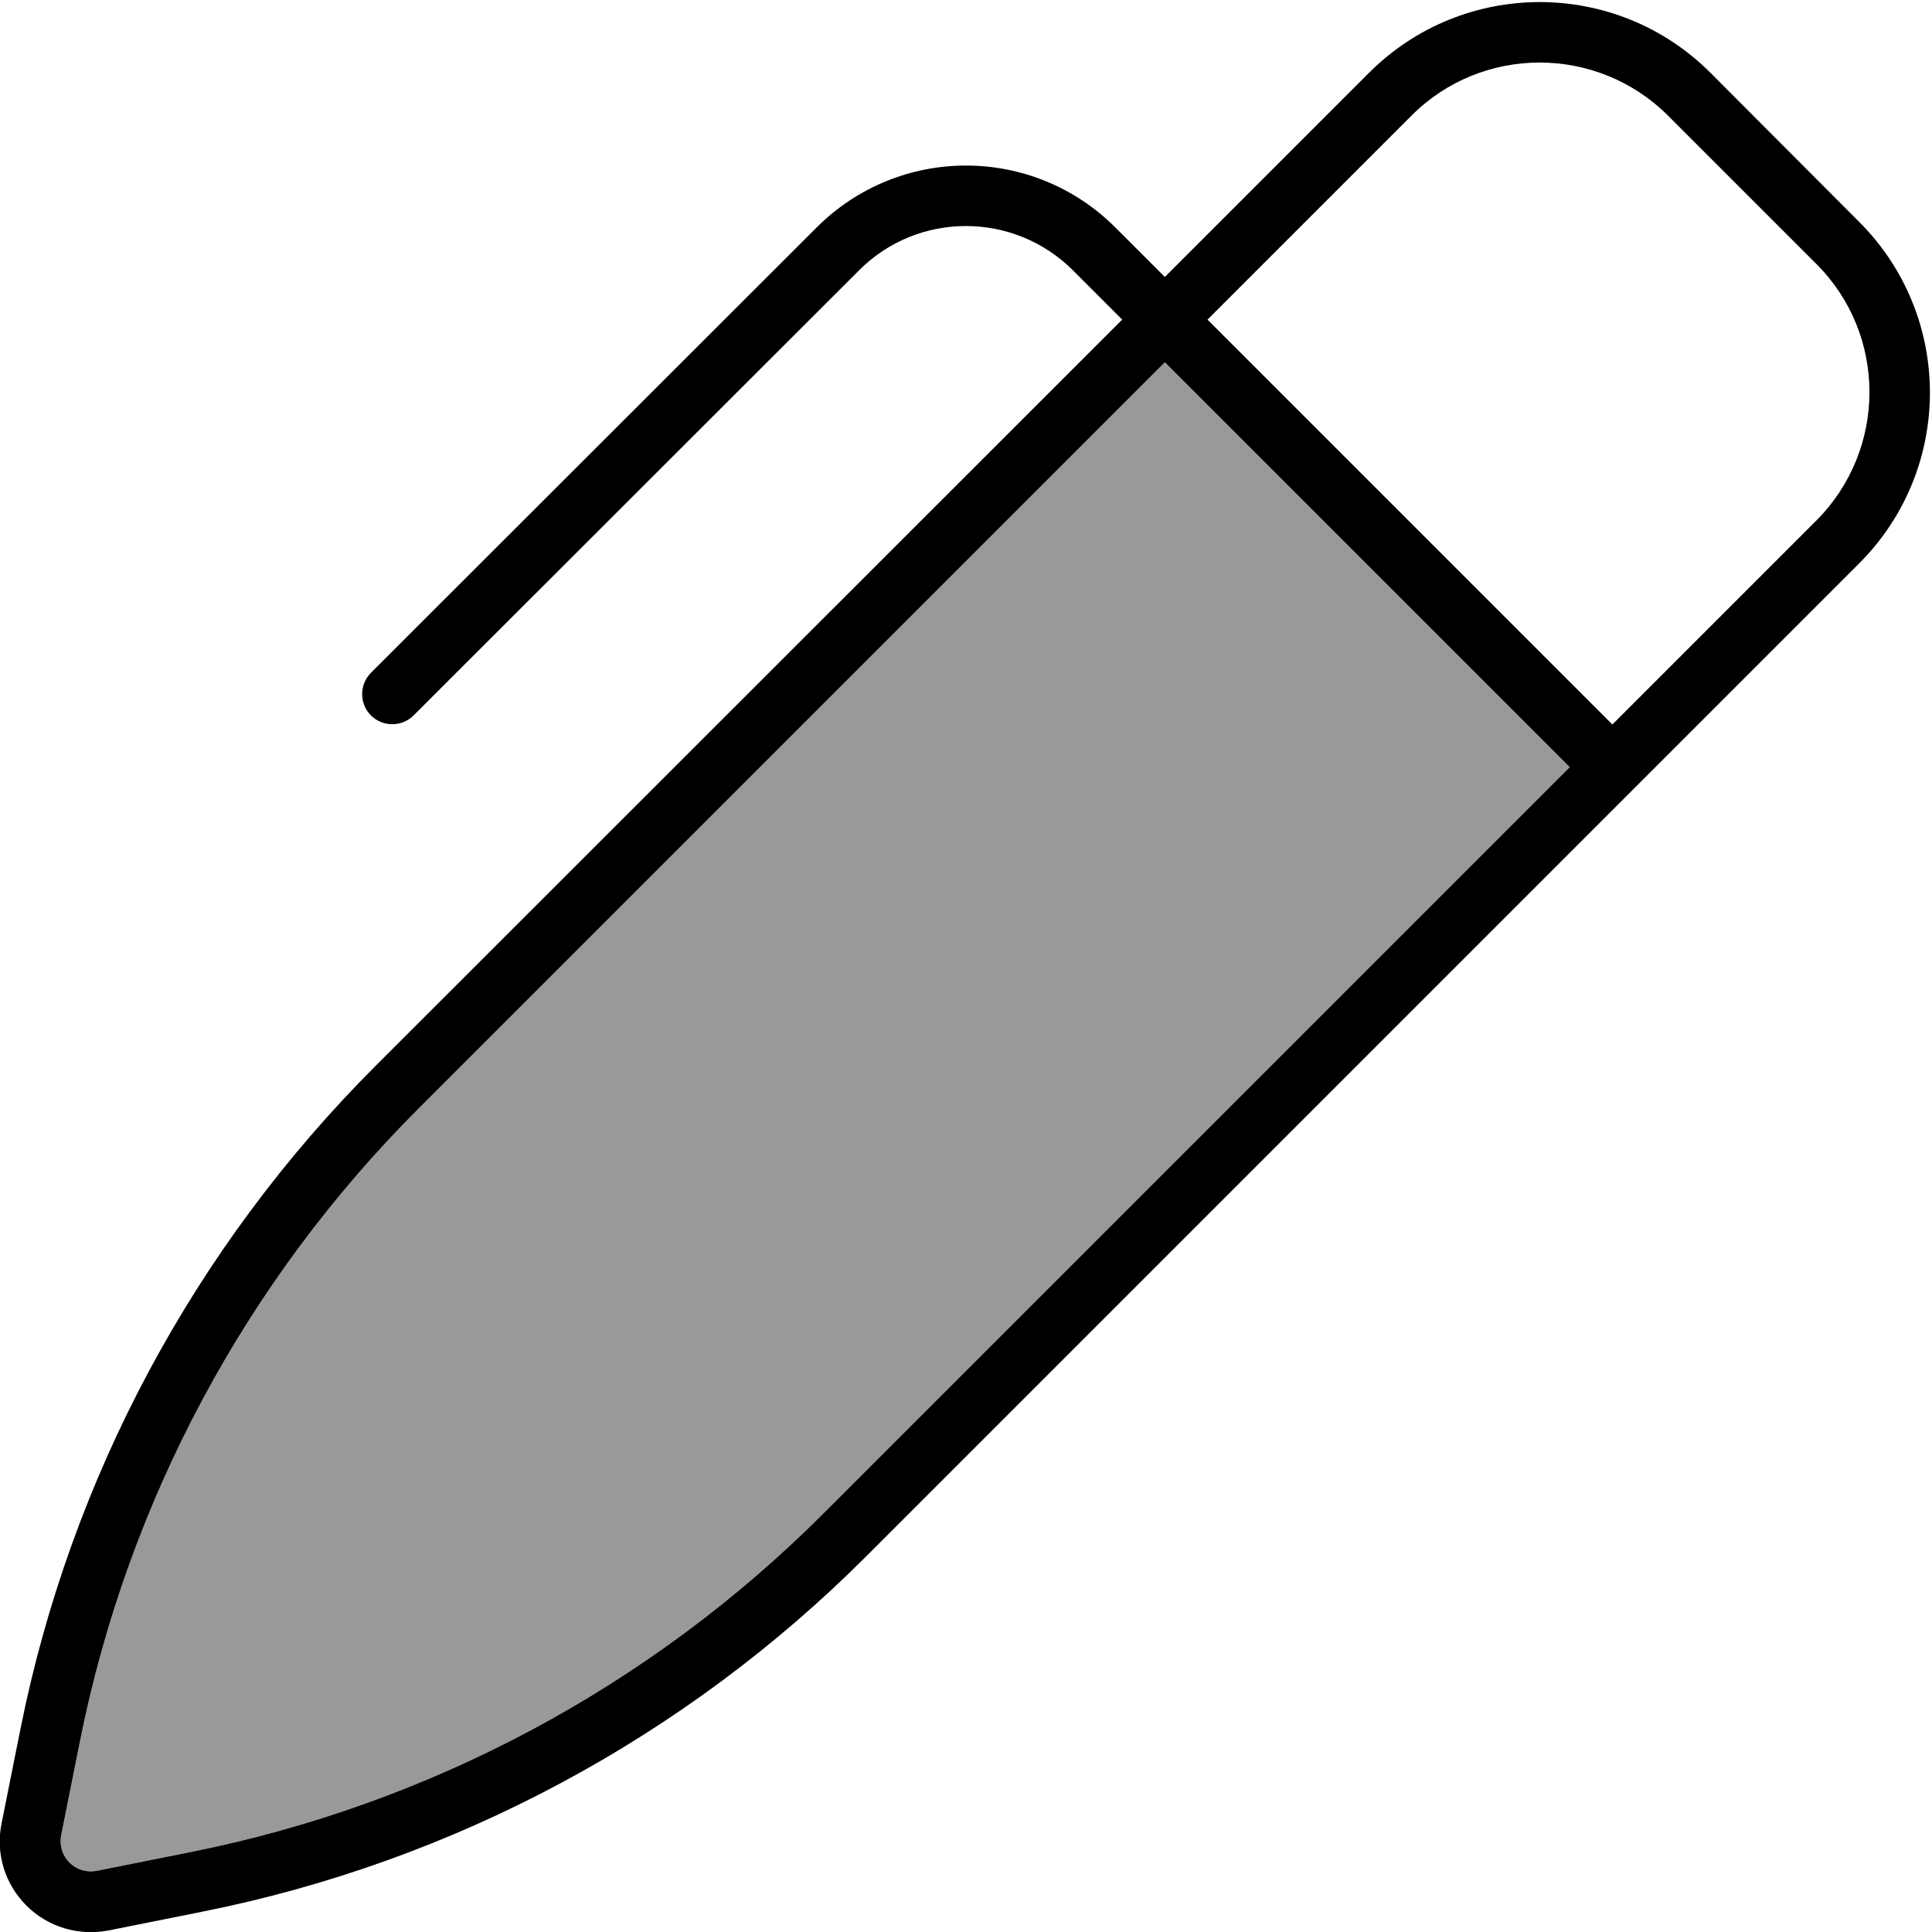 <svg xmlns="http://www.w3.org/2000/svg" viewBox="0 0 512 512"><!--! Font Awesome Pro 6.7.1 by @fontawesome - https://fontawesome.com License - https://fontawesome.com/license (Commercial License) Copyright 2024 Fonticons, Inc. --><defs><style>.fa-secondary{opacity:.4}</style></defs><path class="fa-secondary" d="M16.2 486.4c-.5 2.6 .3 5.3 2.2 7.2s4.6 2.7 7.2 2.2l25-5c63.5-12.7 121.8-43.9 167.6-89.7L416 203.3 308.7 96 110.9 293.8c-45.8 45.8-77 104.1-89.7 167.6l-5 25z"/><path class="fa-primary" d="M374.1 30.6c18.7-18.7 49.1-18.7 67.9 0l39.4 39.4c18.7 18.7 18.7 49.1 0 67.9L427.3 192 320 84.7l54.1-54.1zM297.4 84.7L99.5 282.5c-48 48-80.8 109.2-94.1 175.8l-5 25c-1.6 7.9 .9 16 6.6 21.7s13.8 8.1 21.7 6.6l25-5c66.6-13.3 127.8-46.1 175.8-94.1L492.7 149.3c25-25 25-65.5 0-90.5L453.3 19.3c-25-25-65.5-25-90.5 0L308.7 73.4 295.6 60.3c-21.9-21.9-57.3-21.9-79.2 0L98.3 178.3c-3.1 3.1-3.1 8.2 0 11.3s8.2 3.1 11.3 0L227.7 71.6c15.6-15.6 40.9-15.6 56.6 0l13.1 13.1zM308.7 96L416 203.3 218.2 401.1c-45.8 45.8-104.1 77-167.6 89.7l-25 5c-2.6 .5-5.3-.3-7.2-2.2s-2.7-4.6-2.2-7.2l5-25c12.7-63.5 43.9-121.8 89.7-167.6L308.7 96z"/></svg>